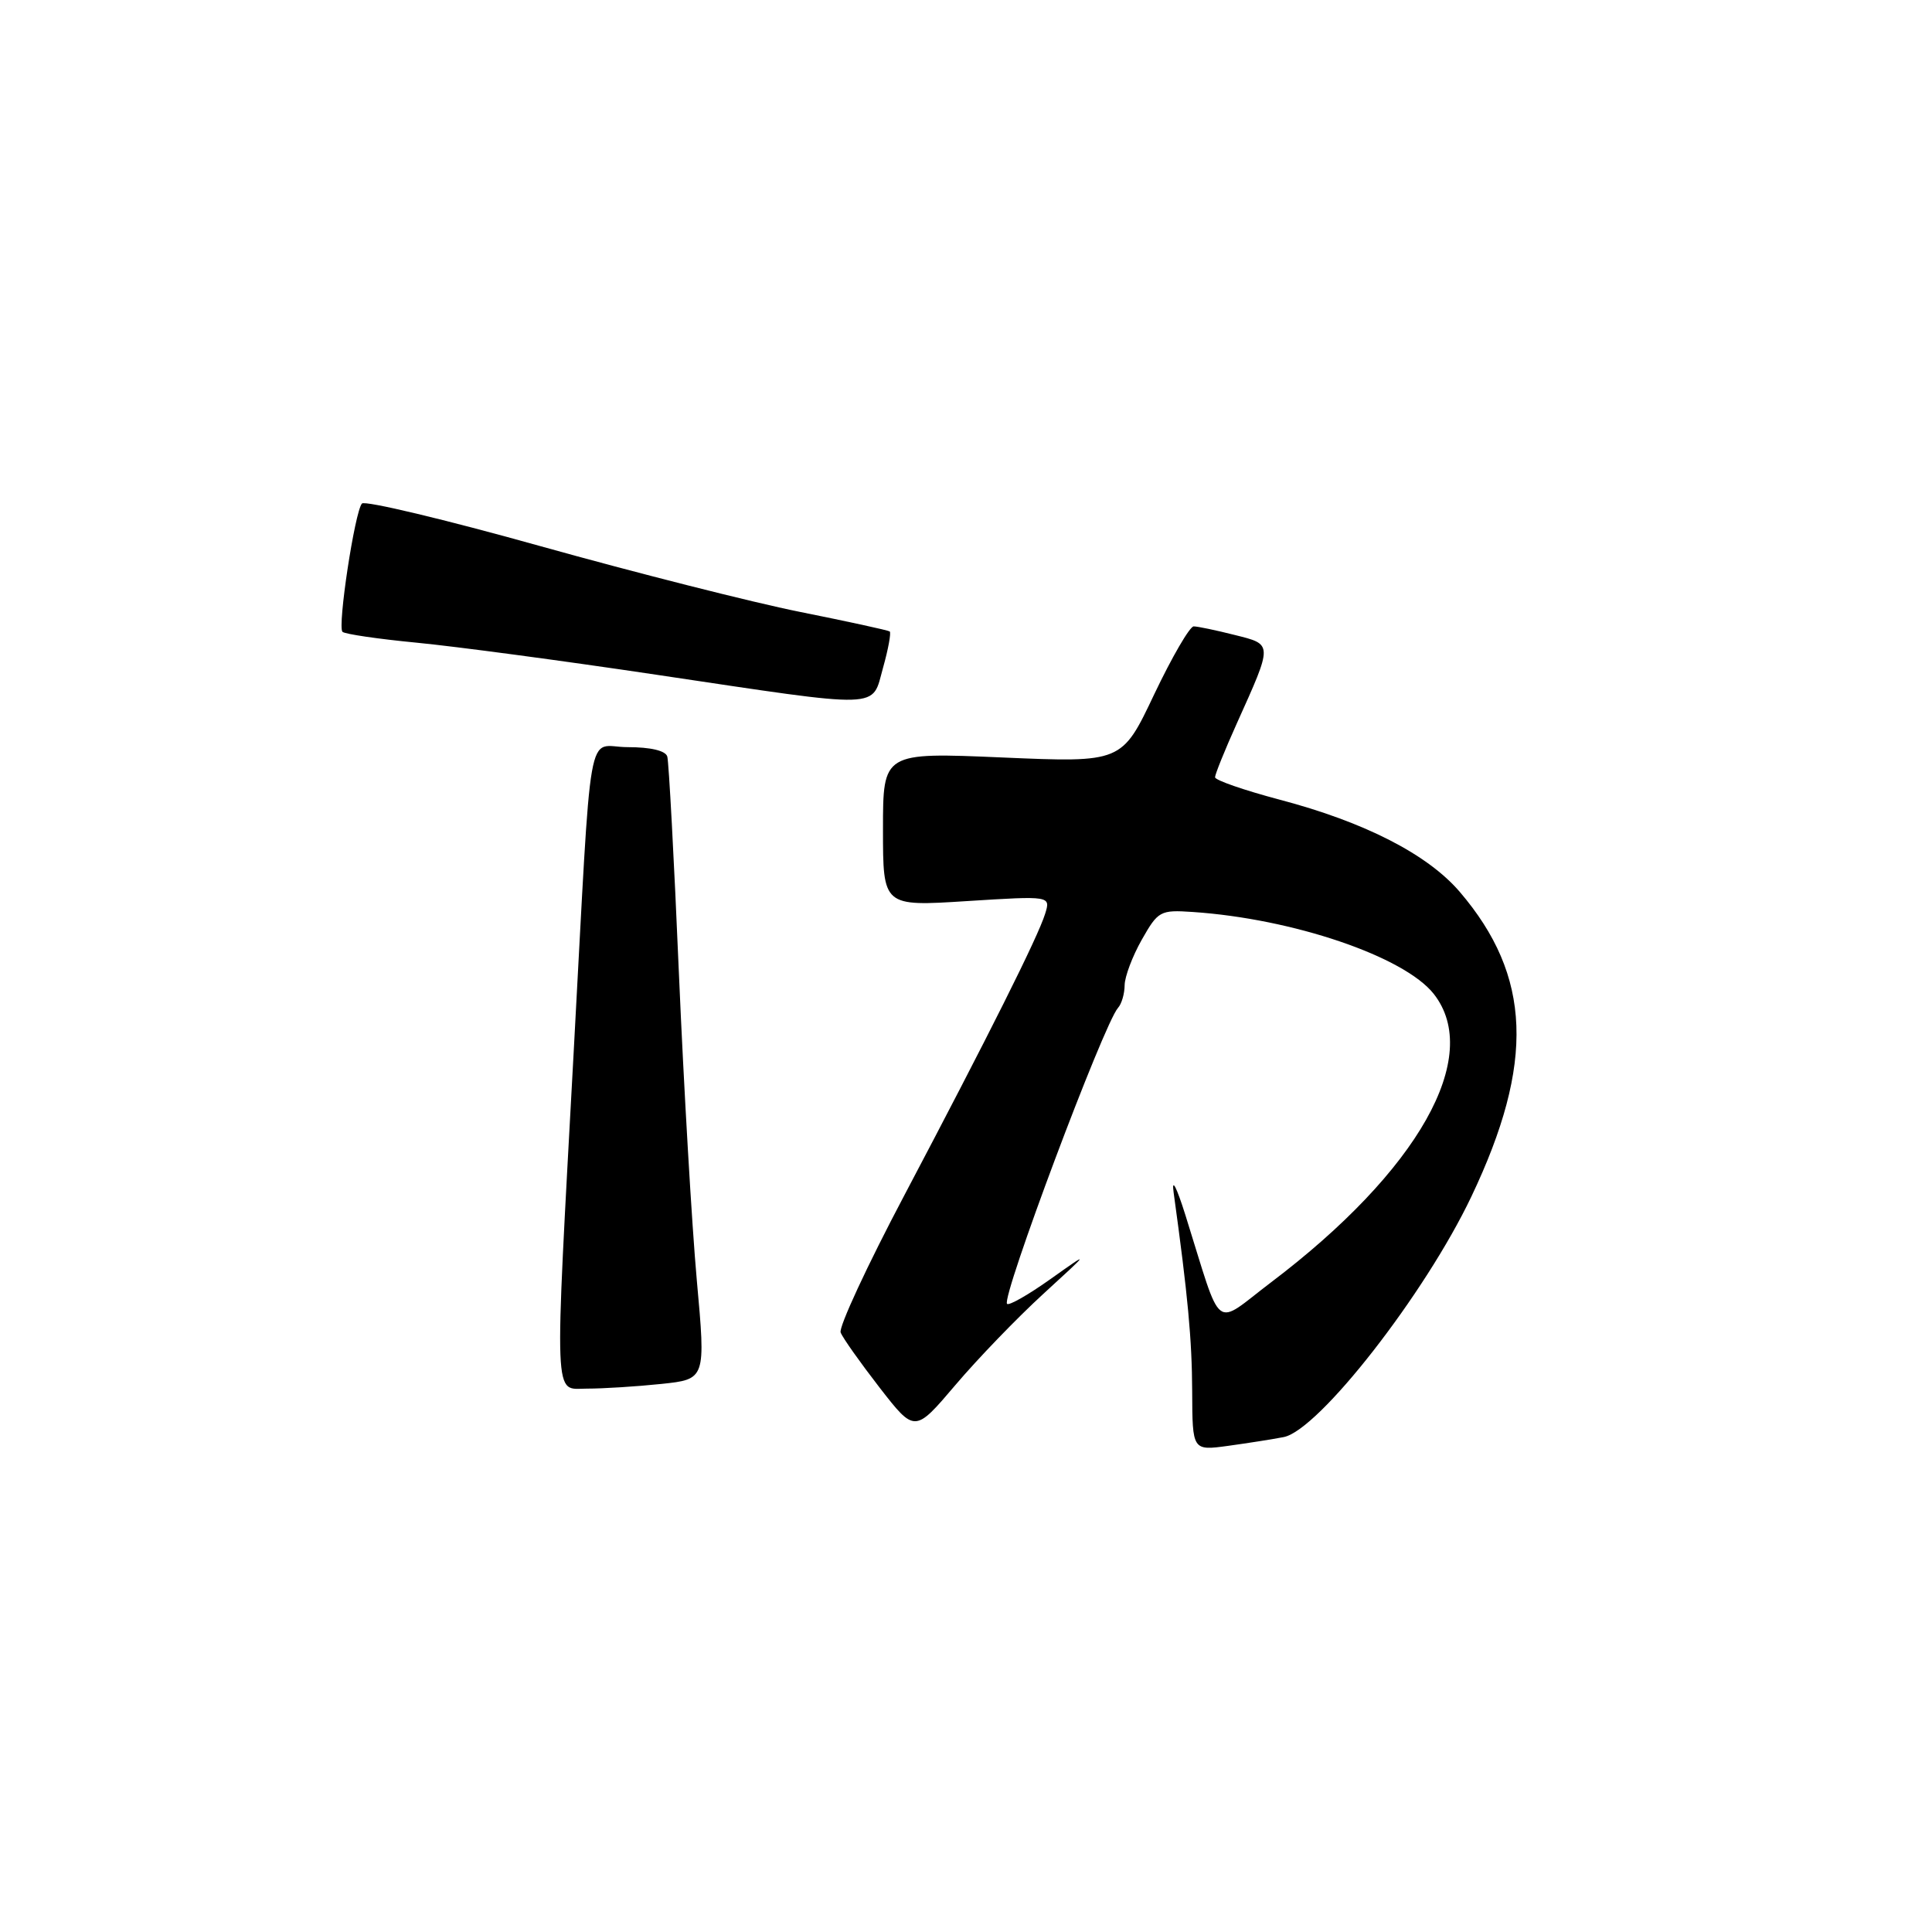 <?xml version="1.0" encoding="UTF-8" standalone="no"?>
<!DOCTYPE svg PUBLIC "-//W3C//DTD SVG 1.1//EN" "http://www.w3.org/Graphics/SVG/1.1/DTD/svg11.dtd" >
<svg xmlns="http://www.w3.org/2000/svg" xmlns:xlink="http://www.w3.org/1999/xlink" version="1.1" viewBox="0 0 256 256">
 <g >
 <path fill="currentColor"
d=" M 170.10 190.42 C 174.74 189.51 188.83 171.45 194.97 158.54 C 203.39 140.84 202.95 129.31 193.42 118.17 C 189.16 113.20 180.83 108.93 169.56 105.96 C 164.85 104.71 161.00 103.38 161.00 102.99 C 161.00 102.60 162.29 99.40 163.87 95.89 C 168.69 85.18 168.70 85.41 163.58 84.13 C 161.13 83.51 158.69 83.00 158.17 83.00 C 157.65 83.00 155.29 87.06 152.93 92.02 C 148.65 101.05 148.65 101.05 132.82 100.37 C 117.00 99.69 117.00 99.69 117.00 109.90 C 117.00 120.11 117.00 120.11 128.11 119.40 C 139.23 118.70 139.23 118.70 138.48 121.10 C 137.52 124.18 131.06 137.09 119.82 158.40 C 114.91 167.69 111.12 175.86 111.39 176.56 C 111.65 177.26 113.98 180.54 116.54 183.85 C 121.21 189.86 121.21 189.86 126.59 183.53 C 129.54 180.05 134.78 174.62 138.23 171.46 C 144.50 165.72 144.50 165.72 139.20 169.48 C 136.29 171.55 133.70 173.03 133.44 172.77 C 132.64 171.97 146.26 135.65 148.14 133.55 C 148.62 133.03 149.01 131.68 149.02 130.55 C 149.03 129.42 150.05 126.71 151.29 124.52 C 153.45 120.71 153.73 120.55 158.02 120.84 C 171.32 121.73 186.07 126.74 189.98 131.70 C 196.49 139.98 187.95 155.13 168.43 169.91 C 160.65 175.80 162.07 176.91 157.07 161.00 C 155.90 157.27 155.23 155.99 155.51 158.00 C 157.41 171.75 157.94 177.47 157.97 184.36 C 158.00 192.23 158.00 192.23 162.75 191.58 C 165.36 191.22 168.67 190.70 170.10 190.42 Z  M 87.61 183.38 C 93.52 182.76 93.52 182.76 92.33 169.63 C 91.68 162.41 90.61 144.12 89.96 129.00 C 89.32 113.88 88.62 100.94 88.42 100.25 C 88.20 99.47 86.22 99.00 83.15 99.00 C 77.62 99.00 78.48 94.15 76.01 139.50 C 73.44 186.76 73.33 184.00 77.75 184.00 C 79.93 184.00 84.37 183.72 87.61 183.38 Z  M 117.01 88.47 C 117.71 85.98 118.10 83.82 117.89 83.67 C 117.67 83.51 112.33 82.35 106.00 81.08 C 99.67 79.81 84.18 75.88 71.58 72.36 C 58.97 68.83 48.34 66.30 47.96 66.72 C 47.01 67.79 44.70 83.03 45.38 83.72 C 45.69 84.02 50.11 84.67 55.22 85.16 C 60.32 85.65 74.62 87.56 87.00 89.41 C 117.41 93.94 115.46 94.00 117.01 88.47 Z "/>
</g>
</svg>